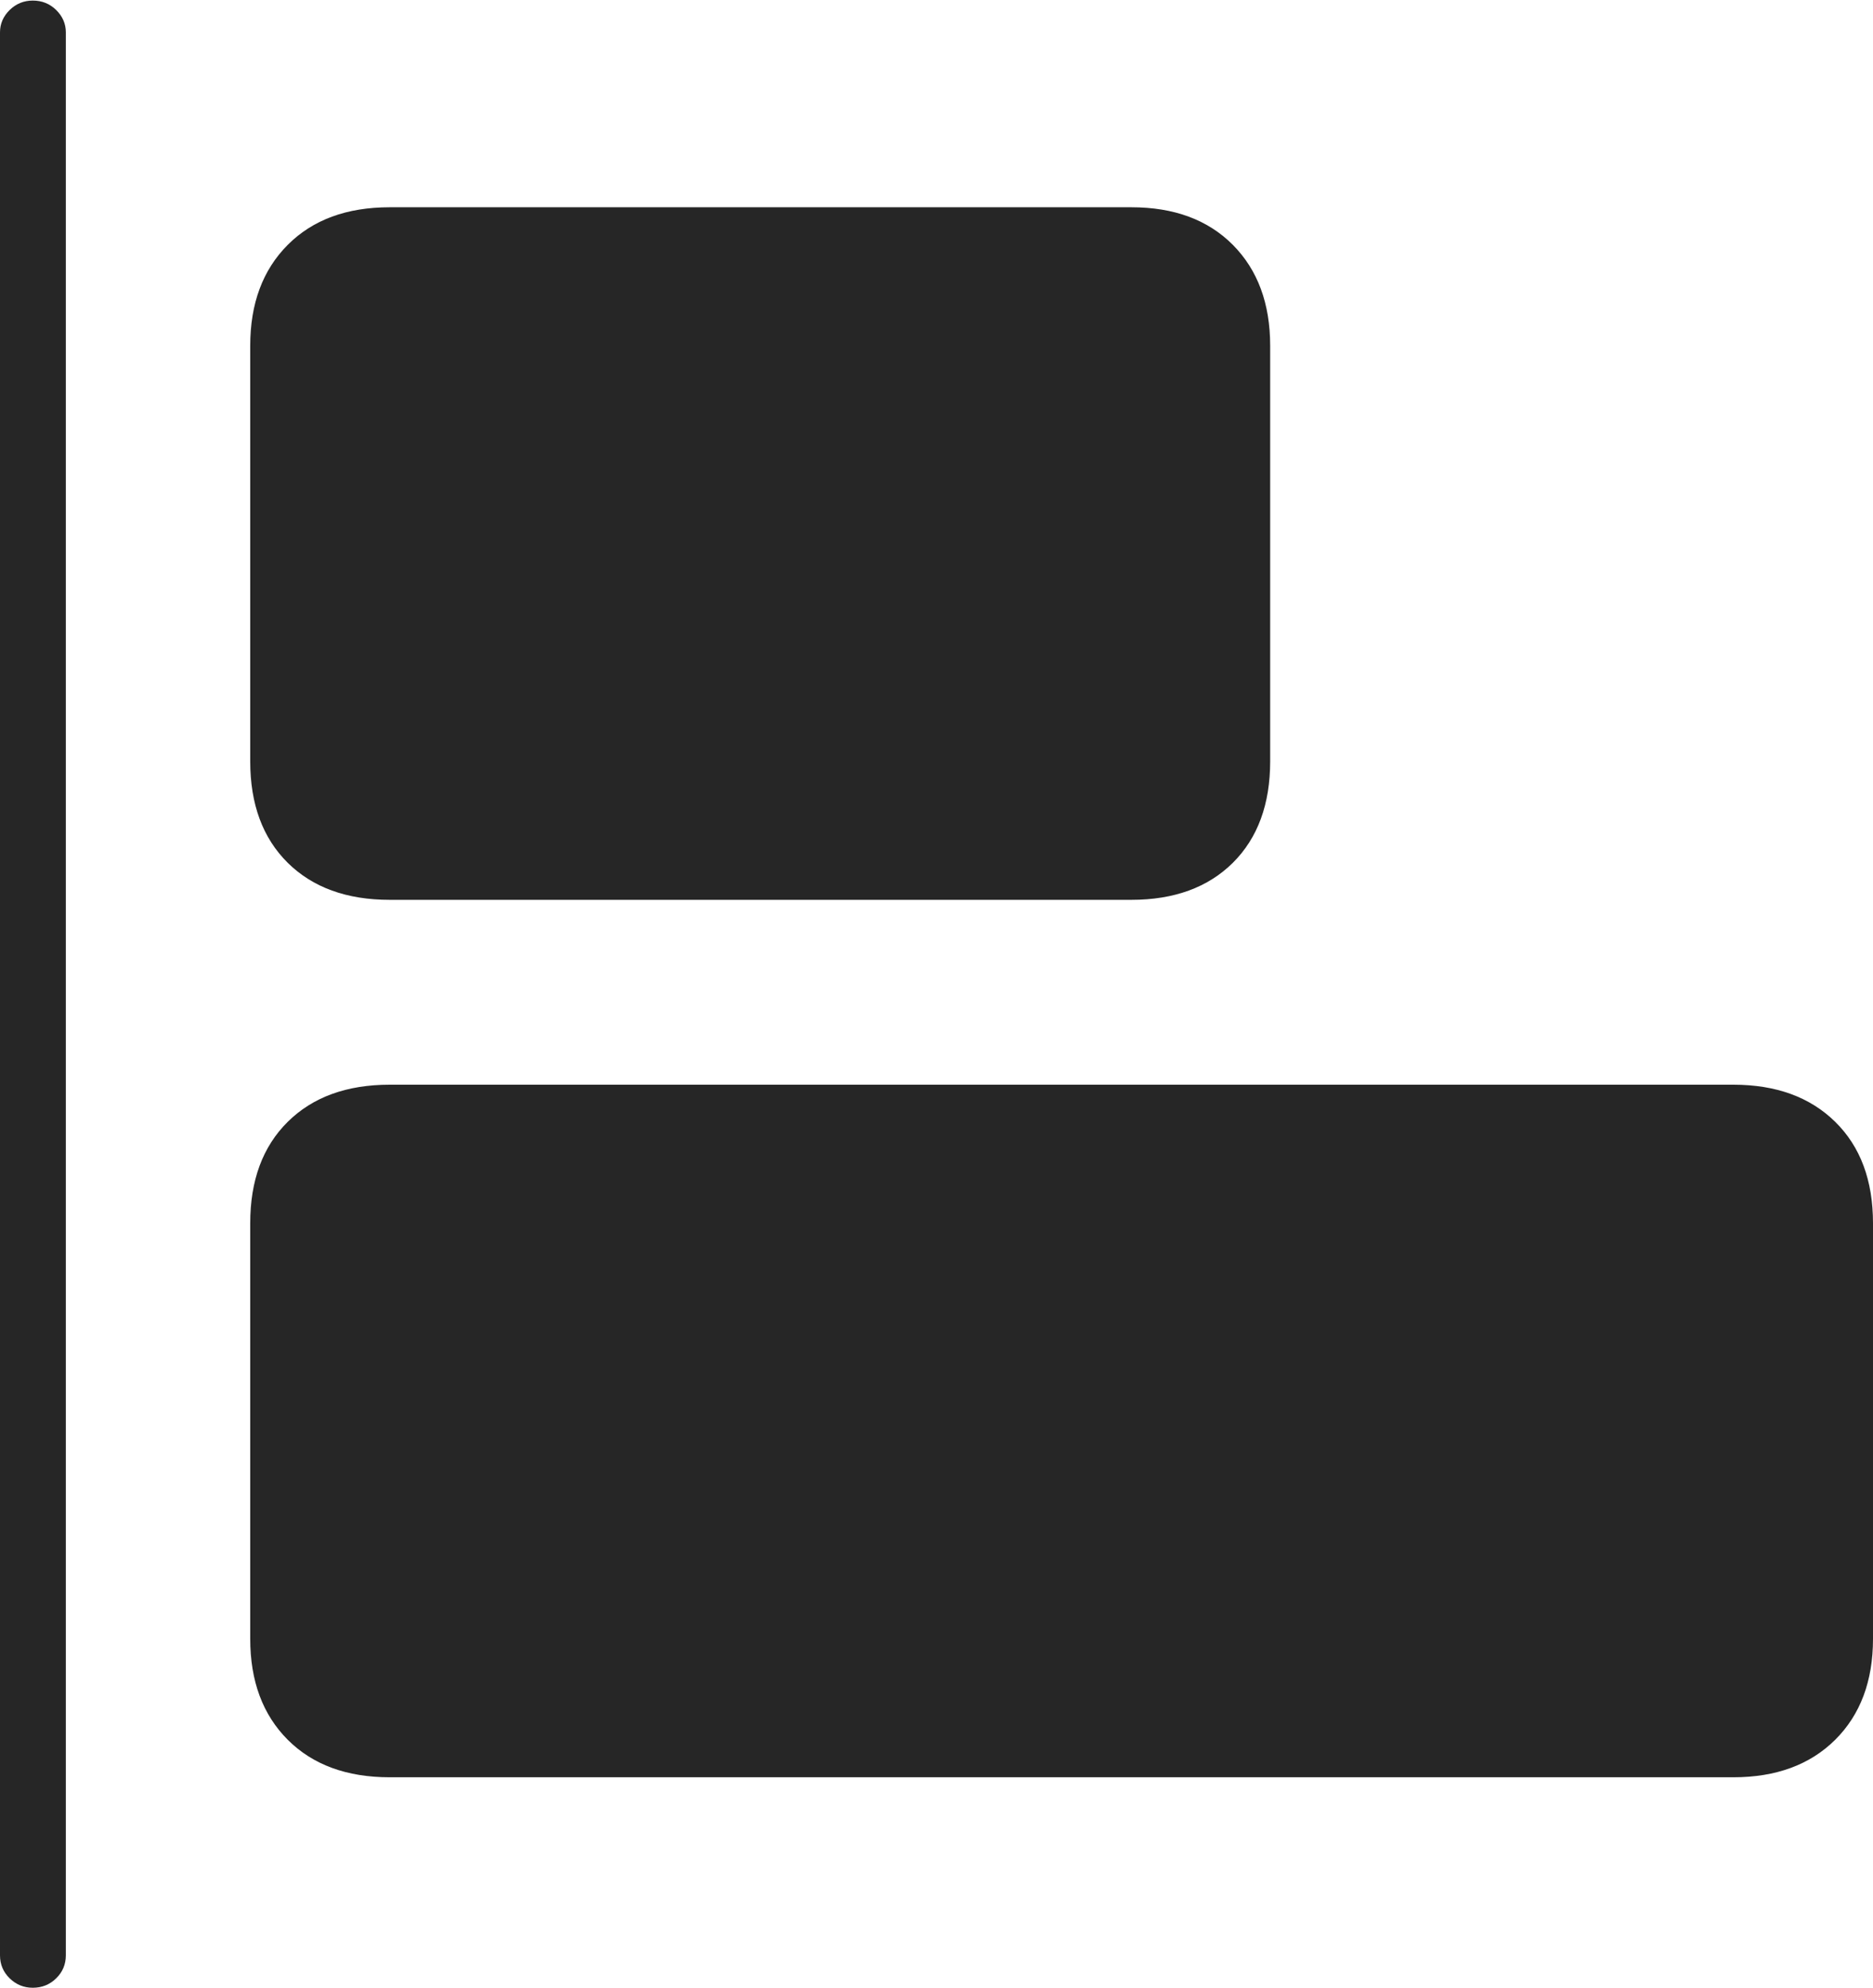 <?xml version="1.0" encoding="UTF-8"?>
<!--Generator: Apple Native CoreSVG 175-->
<!DOCTYPE svg
PUBLIC "-//W3C//DTD SVG 1.1//EN"
       "http://www.w3.org/Graphics/SVG/1.1/DTD/svg11.dtd">
<svg version="1.1" xmlns="http://www.w3.org/2000/svg" xmlns:xlink="http://www.w3.org/1999/xlink" width="19.829" height="21.032">
 <g>
  <rect height="21.032" opacity="0" width="19.829" x="0" y="0"/>
  <path d="M4.126 9.521L11.977 9.521Q12.656 9.521 13.052 9.129Q13.447 8.736 13.447 8.055L13.447 3.659Q13.447 2.989 13.052 2.591Q12.656 2.193 11.977 2.193L4.126 2.193Q3.443 2.193 3.046 2.591Q2.649 2.989 2.649 3.659L2.649 8.055Q2.649 8.736 3.046 9.129Q3.443 9.521 4.126 9.521ZM4.126 18.805L18.35 18.805Q19.029 18.805 19.429 18.408Q19.829 18.01 19.829 17.34L19.829 12.943Q19.829 12.263 19.429 11.87Q19.029 11.477 18.35 11.477L4.126 11.477Q3.443 11.477 3.046 11.87Q2.649 12.263 2.649 12.943L2.649 17.34Q2.649 18.01 3.046 18.408Q3.443 18.805 4.126 18.805ZM0.347 21.032Q0.493 21.032 0.595 20.932Q0.697 20.832 0.697 20.689L0.697 0.342Q0.697 0.207 0.595 0.106Q0.493 0.006 0.347 0.006Q0.205 0.006 0.102 0.106Q0 0.207 0 0.342L0 20.689Q0 20.832 0.102 20.932Q0.205 21.032 0.347 21.032Z" fill="rgba(0,0,0,0.85)"/>
 </g>
</svg>
